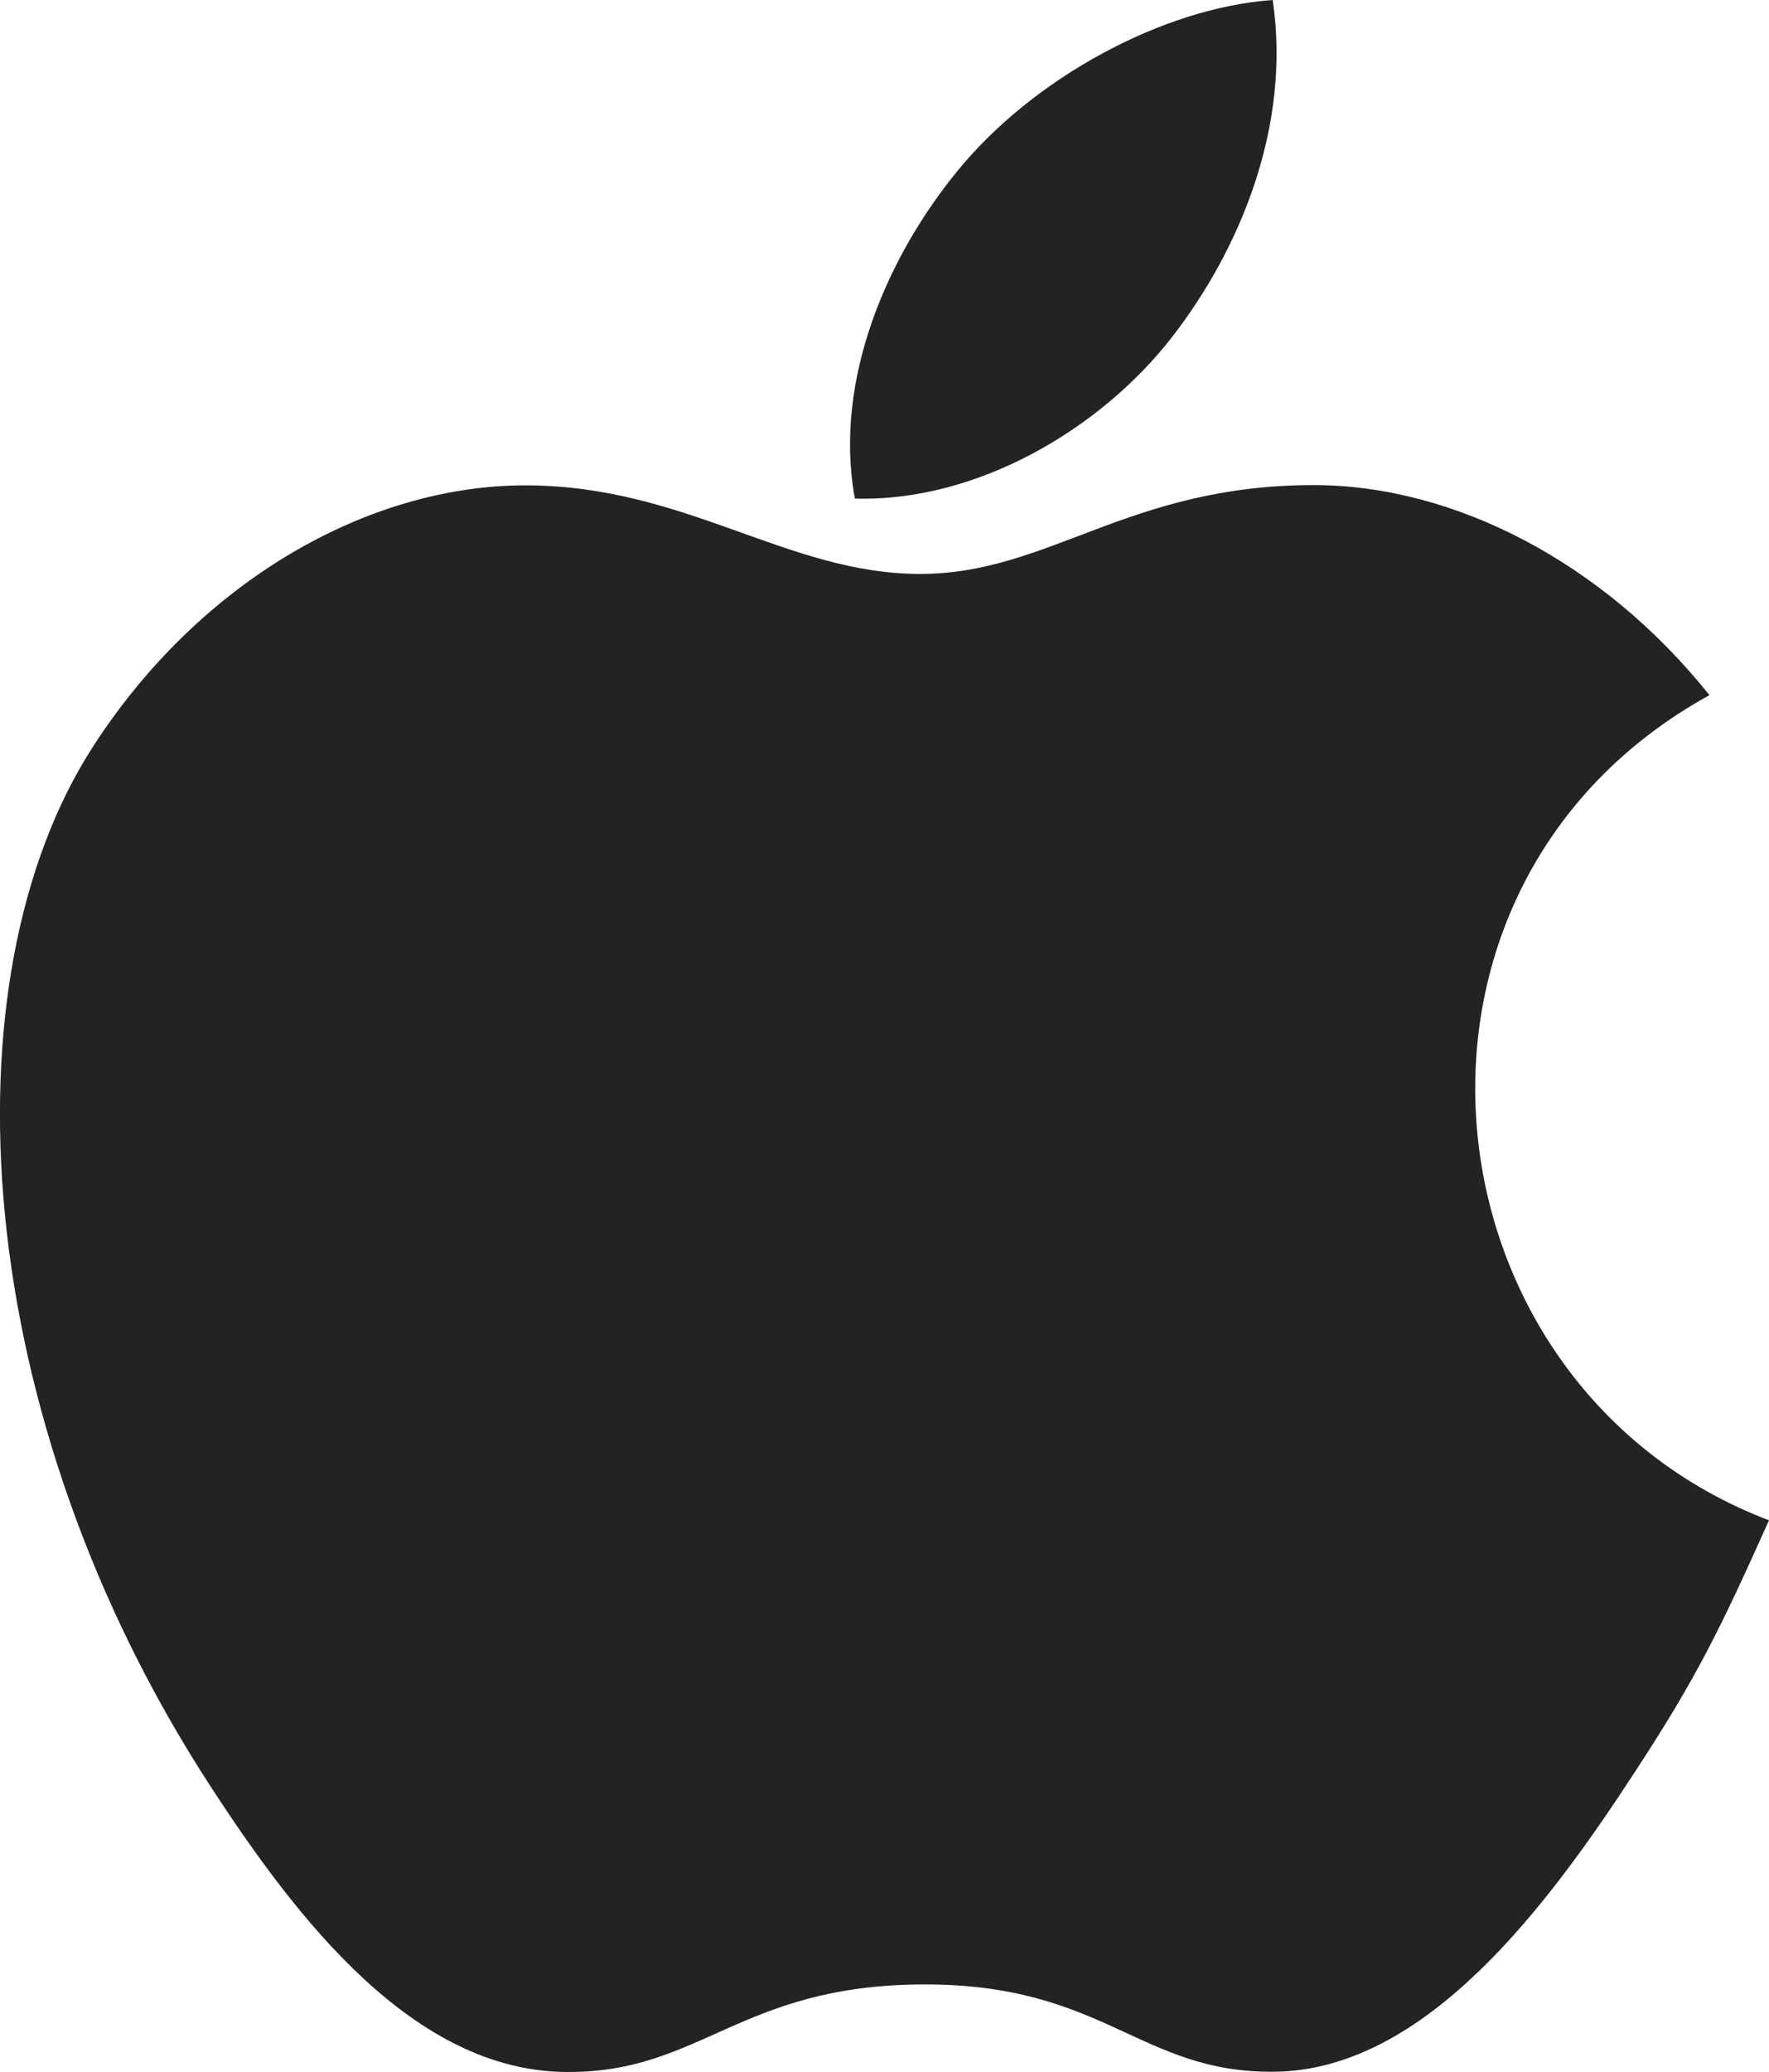 <?xml version="1.0" encoding="utf-8"?>
<!-- Generator: Adobe Illustrator 24.0.2, SVG Export Plug-In . SVG Version: 6.00 Build 0)  -->
<svg version="1.1" id="Слой_1" xmlns="http://www.w3.org/2000/svg" xmlns:xlink="http://www.w3.org/1999/xlink" x="0px" y="0px"
	 width="683.3px" height="800px" viewBox="0 0 683.3 800" style="enable-background:new 0 0 683.3 800;" xml:space="preserve">
<style type="text/css">
	.st0{fill-rule:evenodd;clip-rule:evenodd;fill:#232323;}
</style>
<title>Apple-color</title>
<desc>Created with Sketch.</desc>
<g id="Icons">
	<g id="Color-" transform="translate(-204, -560)">
		<path id="Apple" class="st0" d="M656.9,689.9c26.1-33.7,45.9-81.3,38.7-129.9c-42.6,3-92.5,30.2-121.6,65.8
			c-26.5,32.2-48.3,80.2-39.8,126.7C580.9,753.9,629,726,656.9,689.9L656.9,689.9z M887.3,1147c-18.7,41.6-27.6,60.2-51.7,97
			c-33.5,51.4-80.8,115.4-139.4,115.9c-52,0.6-65.5-34.1-136.1-33.7c-70.7,0.4-85.4,34.3-137.5,33.8
			c-58.6-0.5-103.4-58.3-136.9-109.7c-93.8-143.7-103.7-312.3-45.8-402c41.1-63.7,106-100.9,167-100.9c62,0,101.1,34.2,152.5,34.2
			c49.8,0,80.2-34.3,152-34.3c54.3,0,111.9,29.8,152.9,81.1C729.9,902.4,751.6,1095.4,887.3,1147L887.3,1147z"/>
	</g>
</g>
</svg>
